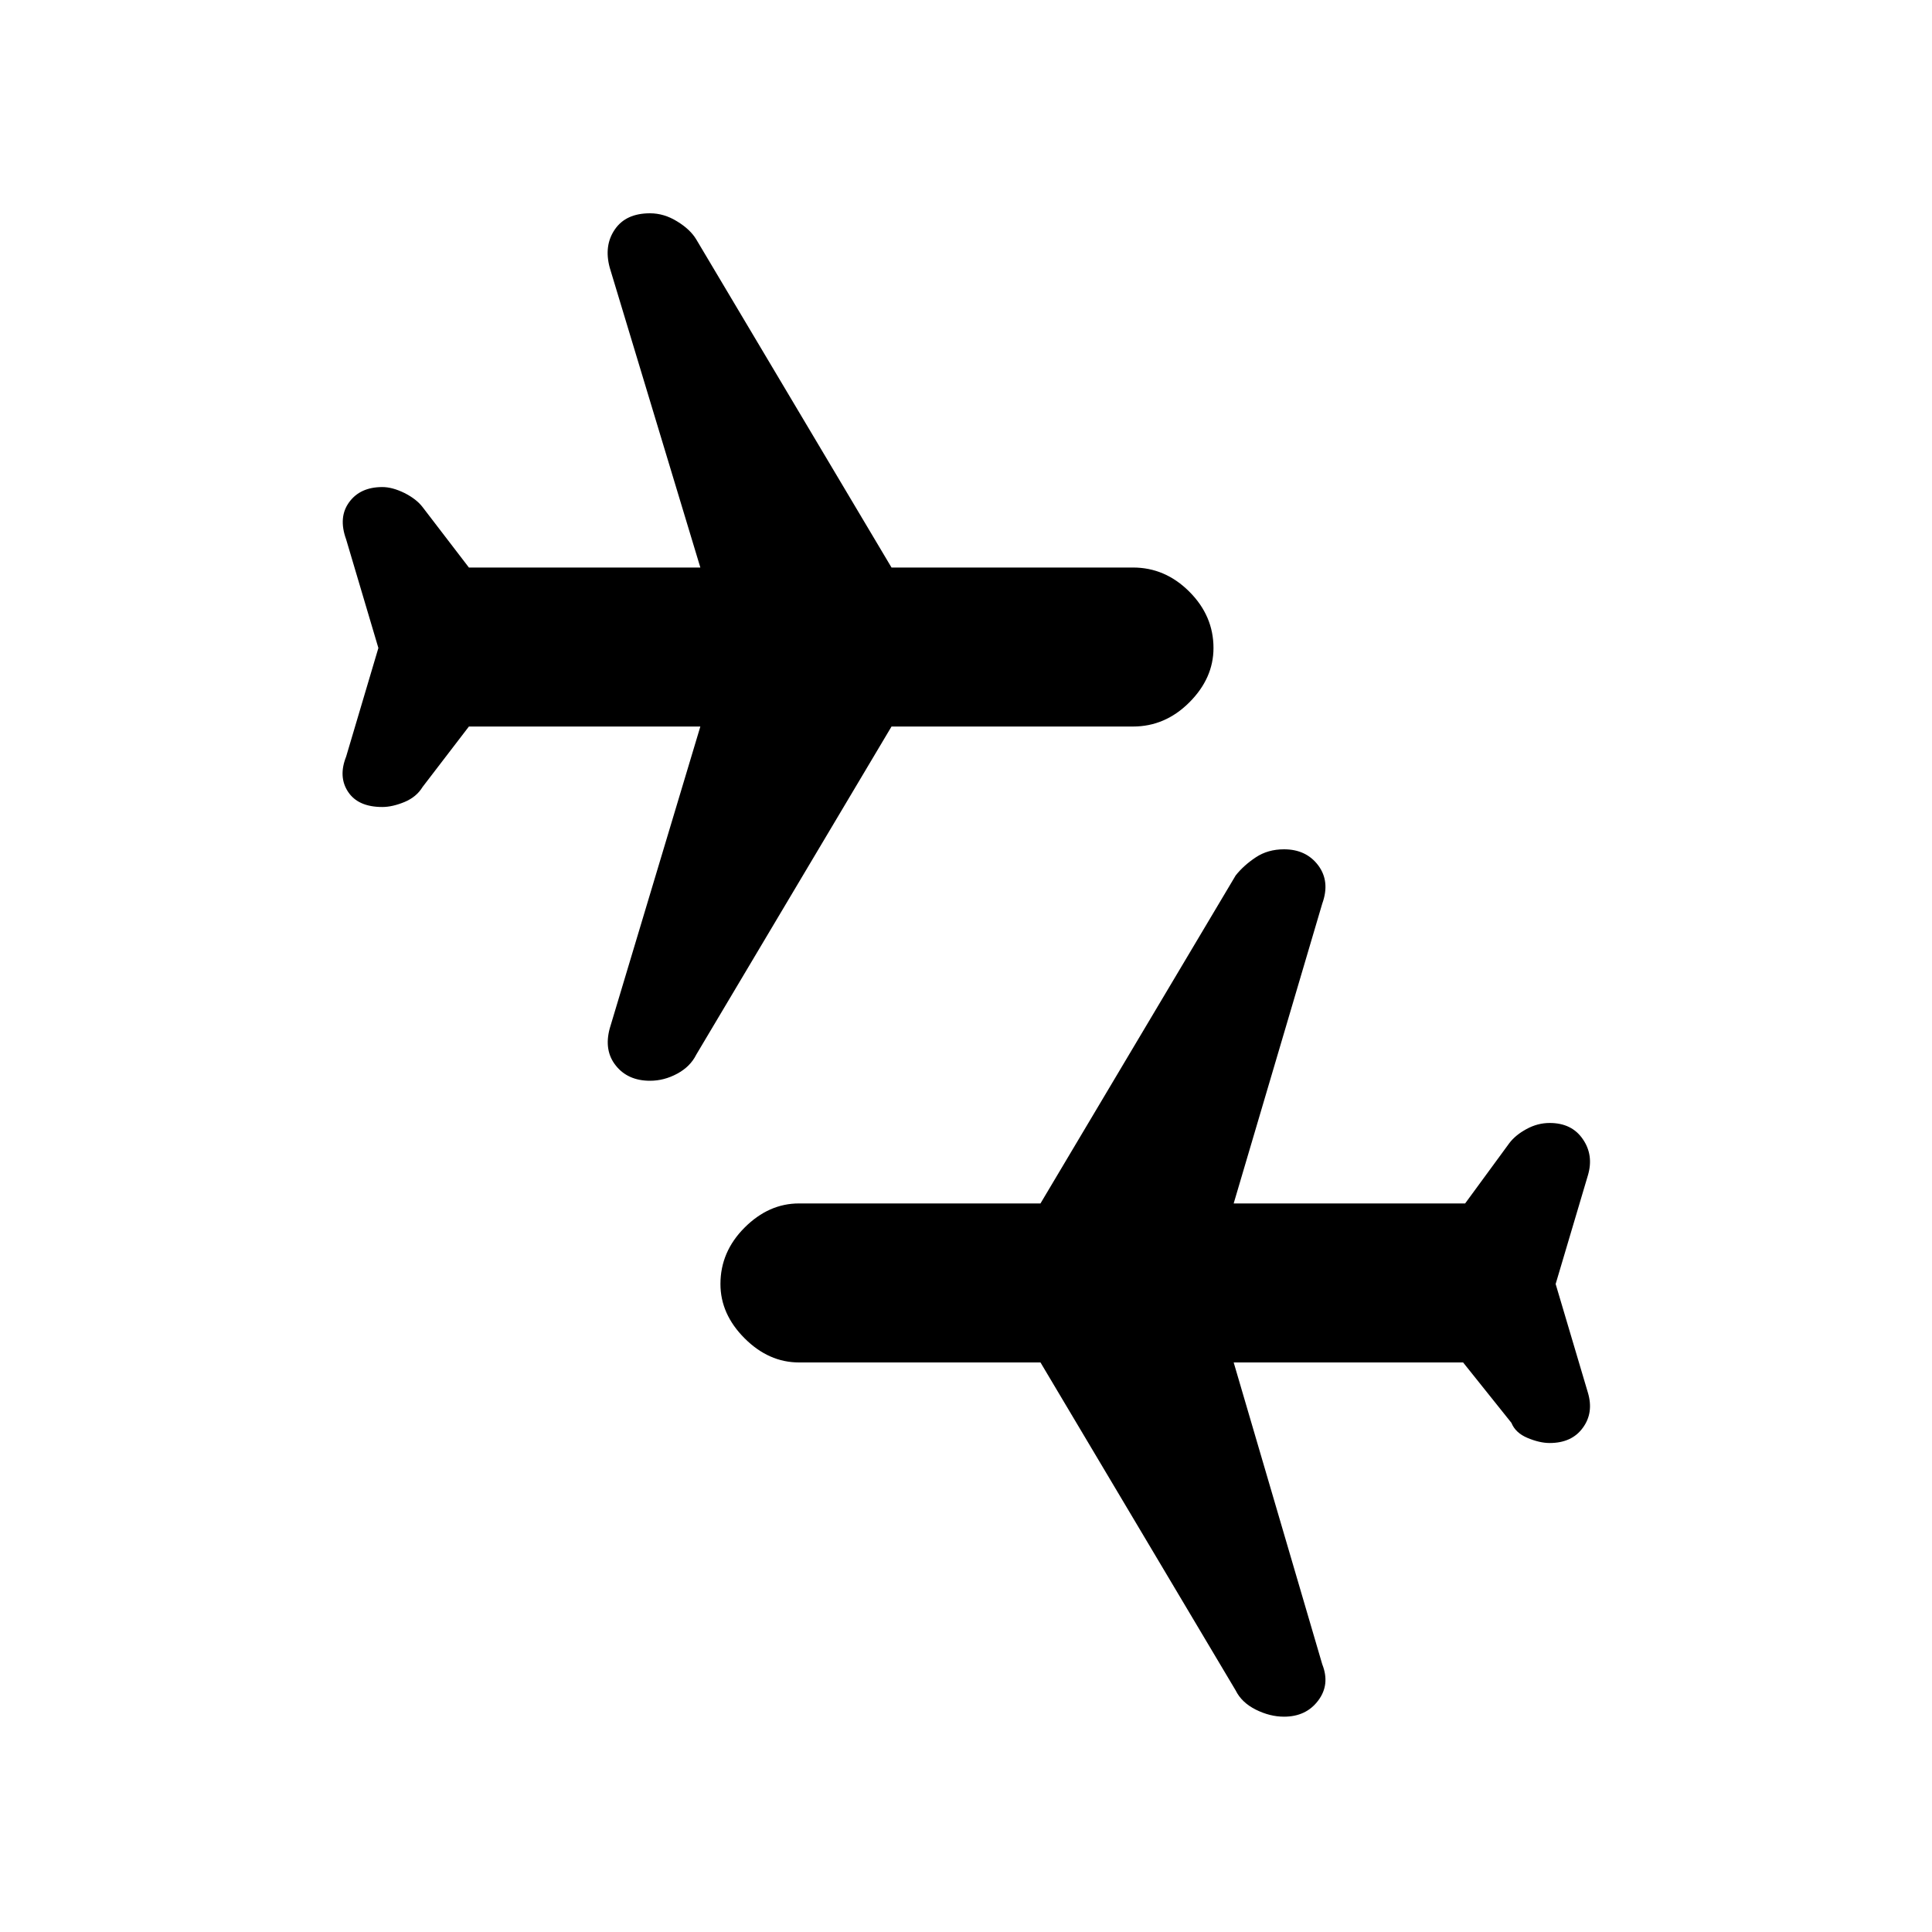 <svg xmlns="http://www.w3.org/2000/svg" height="20" width="20"><path d="M13.292 17.771Q13.146 17.771 13 17.698Q12.854 17.625 12.792 17.5L10.771 14.104H8.271Q7.958 14.104 7.708 13.854Q7.458 13.604 7.458 13.292Q7.458 12.958 7.708 12.708Q7.958 12.458 8.271 12.458H10.771L12.792 9.062Q12.875 8.958 13 8.875Q13.125 8.792 13.292 8.792Q13.521 8.792 13.646 8.958Q13.771 9.125 13.688 9.354L12.771 12.458H15.167L15.625 11.833Q15.688 11.75 15.802 11.688Q15.917 11.625 16.042 11.625Q16.271 11.625 16.385 11.792Q16.5 11.958 16.438 12.167L16.104 13.292L16.438 14.417Q16.5 14.625 16.385 14.781Q16.271 14.938 16.042 14.938Q15.938 14.938 15.812 14.885Q15.688 14.833 15.646 14.729L15.146 14.104H12.771L13.688 17.229Q13.771 17.438 13.646 17.604Q13.521 17.771 13.292 17.771ZM6.729 11.188Q6.5 11.188 6.375 11.031Q6.25 10.875 6.312 10.646L7.25 7.521H4.854L4.375 8.146Q4.312 8.25 4.188 8.302Q4.062 8.354 3.958 8.354Q3.708 8.354 3.604 8.198Q3.5 8.042 3.583 7.833L3.917 6.708L3.583 5.583Q3.5 5.354 3.615 5.198Q3.729 5.042 3.958 5.042Q4.062 5.042 4.188 5.104Q4.312 5.167 4.375 5.25L4.854 5.875H7.25L6.312 2.771Q6.25 2.542 6.365 2.375Q6.479 2.208 6.729 2.208Q6.875 2.208 7.01 2.292Q7.146 2.375 7.208 2.479L9.229 5.875H11.729Q12.062 5.875 12.312 6.125Q12.562 6.375 12.562 6.708Q12.562 7.021 12.312 7.271Q12.062 7.521 11.729 7.521H9.229L7.208 10.917Q7.146 11.042 7.01 11.115Q6.875 11.188 6.729 11.188Z"/></svg>